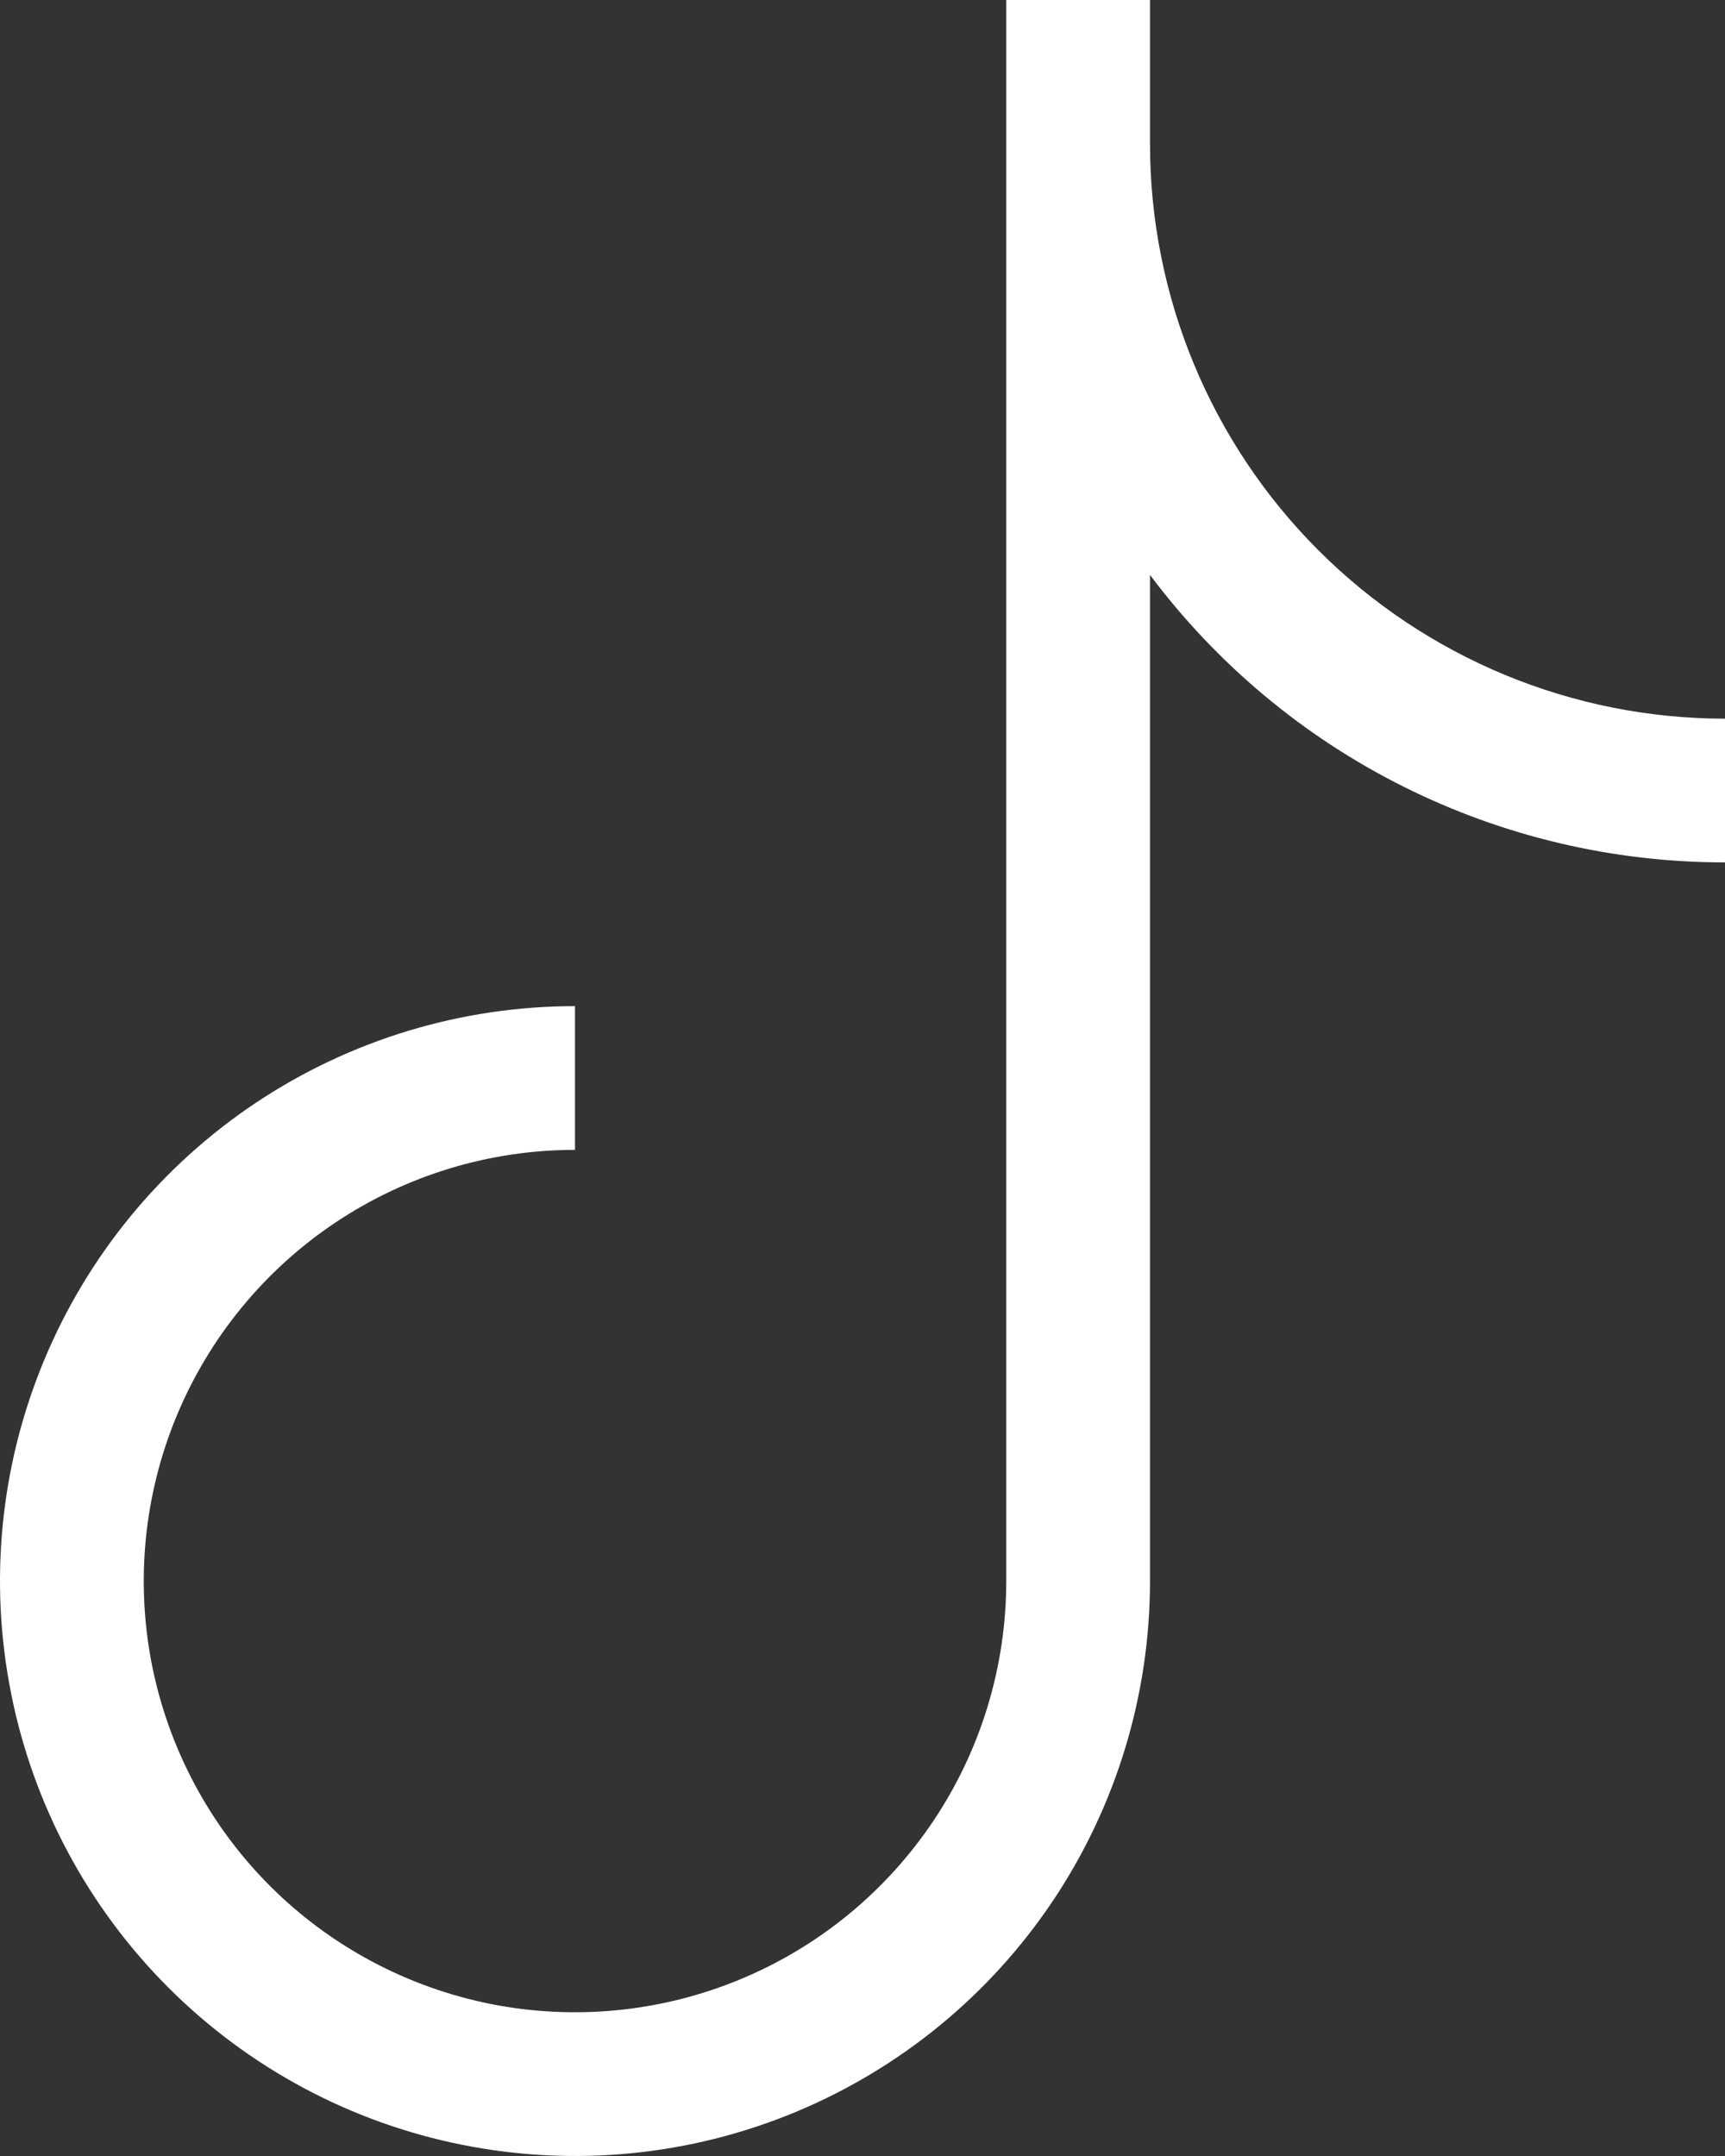 <svg width="24" height="30" viewBox="0 0 24 30" fill="none" xmlns="http://www.w3.org/2000/svg">
<rect x="0" y="0" width="24" height="30" fill="#333333" stroke="none"/>
<path fill-rule="evenodd" clip-rule="evenodd" d="M14 0H16V2C16 4.122 16.843 6.157 18.343 7.657C19.843 9.157 21.878 10 24 10V12C22.447 12.001 20.916 11.64 19.527 10.946C18.138 10.252 16.931 9.243 16 8V22C16 23.582 15.531 25.129 14.652 26.445C13.773 27.76 12.523 28.785 11.062 29.391C9.6 29.997 7.991 30.155 6.439 29.846C4.887 29.538 3.462 28.776 2.343 27.657C1.224 26.538 0.462 25.113 0.154 23.561C-0.155 22.009 0.003 20.4 0.609 18.939C1.214 17.477 2.24 16.227 3.555 15.348C4.871 14.469 6.418 14 8 14V16C6.813 16 5.653 16.352 4.667 17.011C3.68 17.671 2.911 18.608 2.457 19.704C2.003 20.8 1.884 22.007 2.115 23.171C2.347 24.334 2.918 25.404 3.757 26.243C4.596 27.082 5.666 27.653 6.829 27.885C7.993 28.116 9.2 27.997 10.296 27.543C11.393 27.089 12.329 26.32 12.989 25.333C13.648 24.347 14 23.187 14 22V0Z" fill="white"/>
</svg>
